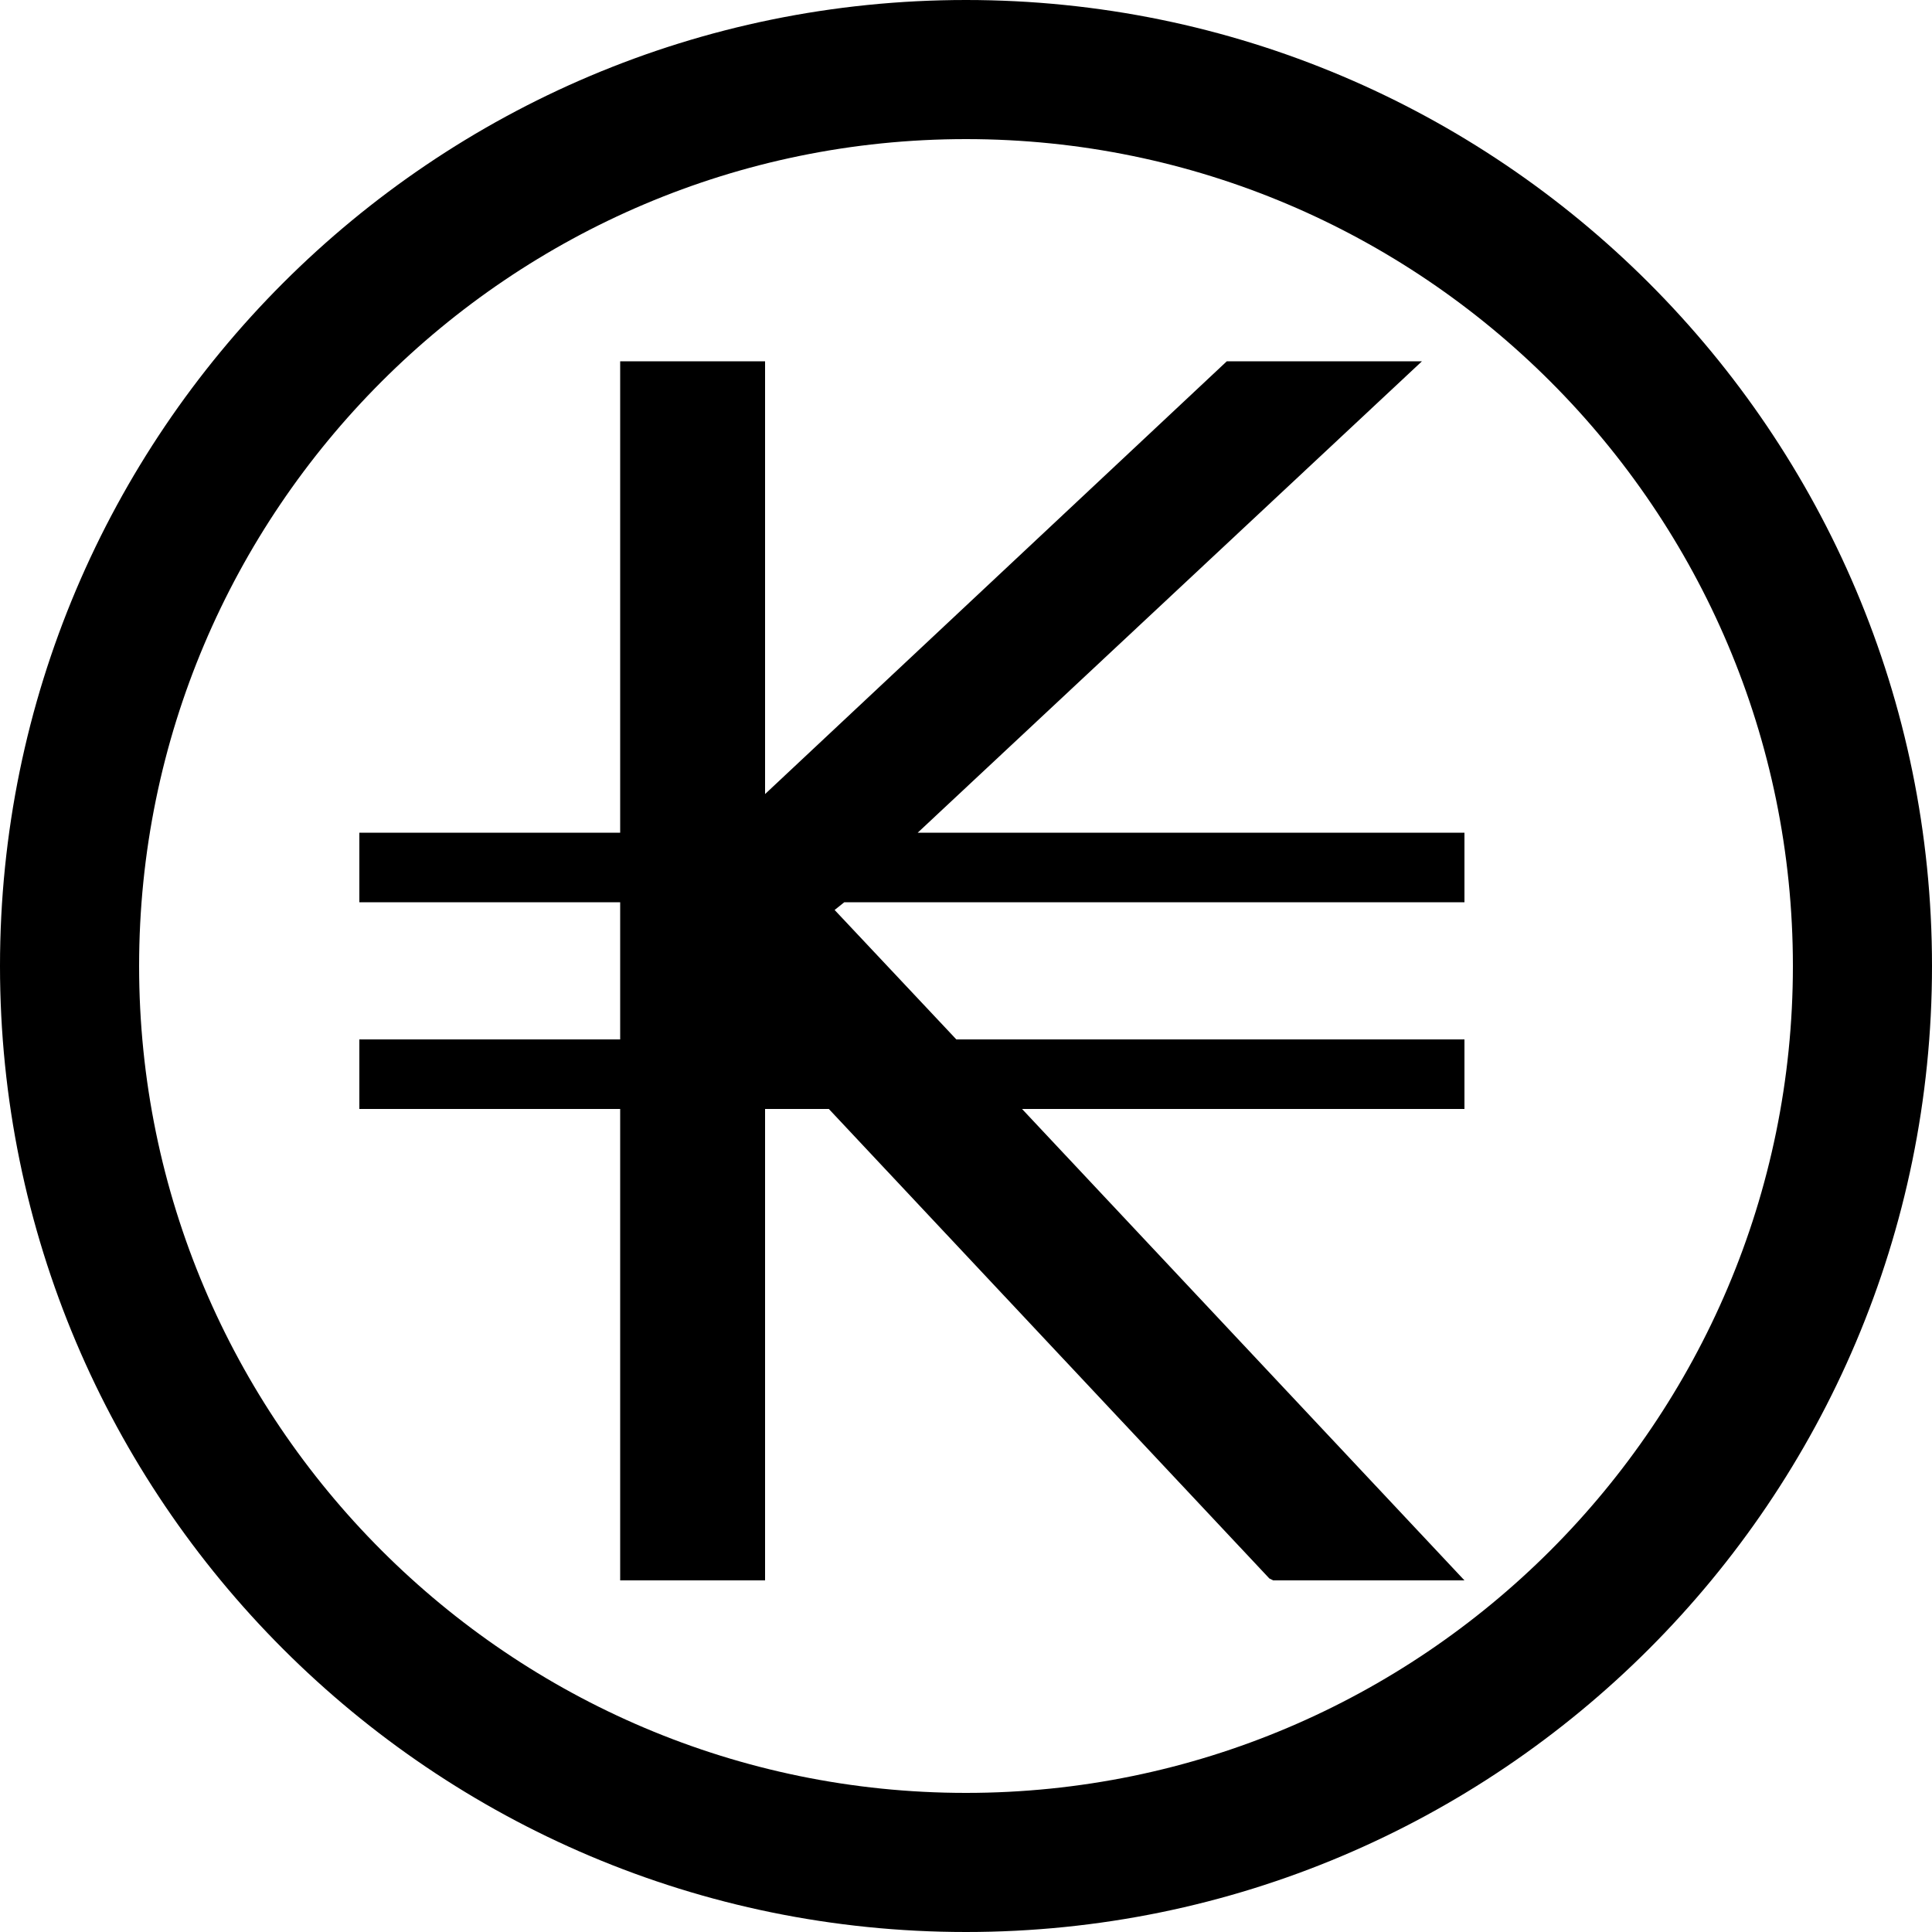 <svg width="21" height="21" viewBox="0 0 21 21" fill="none" xmlns="http://www.w3.org/2000/svg">
<path d="M10.5 0C4.704 0 0 4.704 0 10.5C0 16.296 4.704 21 10.5 21C16.296 21 21 16.296 21 10.5C21 4.704 16.296 0 10.5 0ZM10.5 19.488C5.544 19.488 1.512 15.456 1.512 10.5C1.512 5.544 5.544 1.512 10.5 1.512C15.456 1.512 19.488 5.544 19.488 10.5C19.488 15.456 15.456 19.488 10.5 19.488Z" fill="black"/>
<path d="M15.918 12.054V11.298H10.395L9.072 9.891L9.177 9.807H15.918V9.051H9.975L15.456 3.927H13.335L8.316 8.631V3.927H6.741V9.051H3.906V9.807H6.741V11.298H3.906V12.054H6.741V17.178H8.316V12.054H9.009L13.797 17.157L13.839 17.178H15.918L11.109 12.054H15.918Z" fill="black"/>
</svg>
